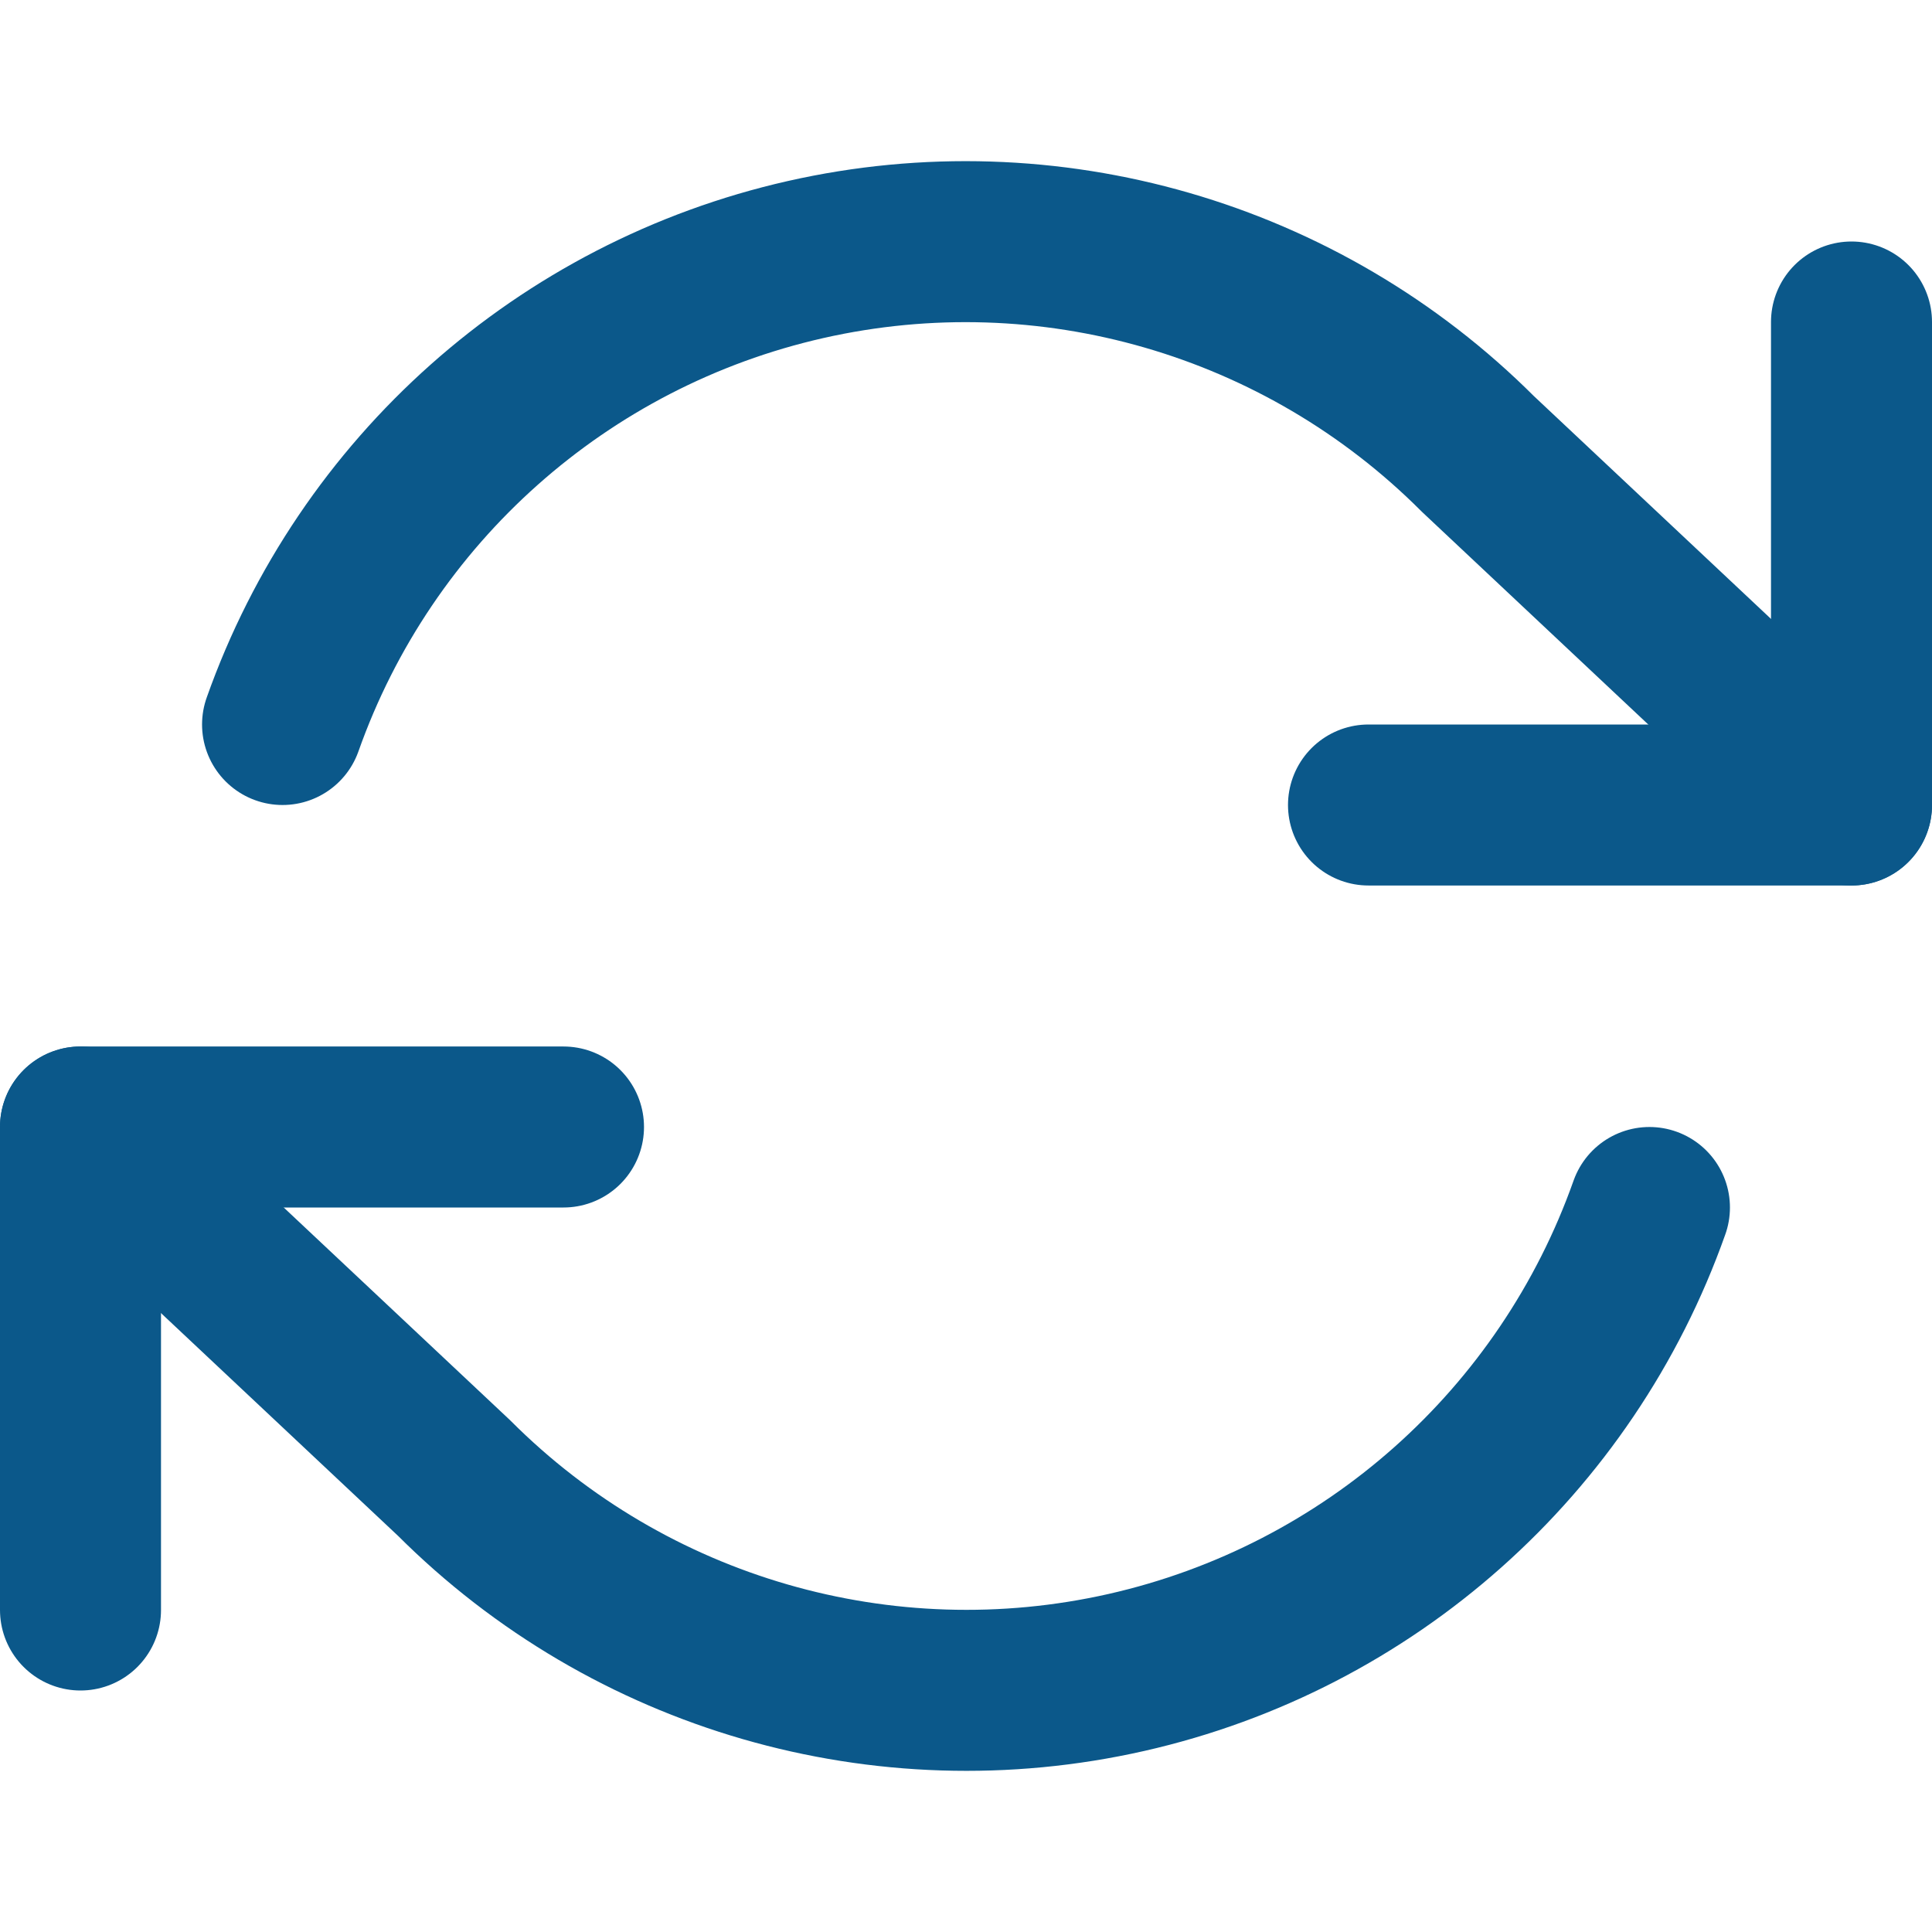 <svg width="1em" height="1em" stroke="#0B588A" fill="none" viewBox="0 0 24 24" version="1.1" xmlns="http://www.w3.org/2000/svg" xmlns:xlink="http://www.w3.org/1999/xlink">
    <g stroke-width="1" fill-rule="evenodd" stroke-linecap="round" stroke-linejoin="round">
        <g transform="translate(1, 3)" stroke-width="2">
            <polyline points="22 1 22 7 16 7"></polyline>
            <polyline points="0 17 0 11 6 11"></polyline>
            <path d="M2.51,6 C3.541,3.087 5.994,0.906 9.008,0.224 C12.022,-0.458 15.175,0.454 17.36,2.64 L22,7 M0,11 L4.64,15.36 C6.825,17.546 9.978,18.458 12.992,17.776 C16.006,17.094 18.459,14.913 19.49,12" ></path>
        </g>
    </g>
</svg>
